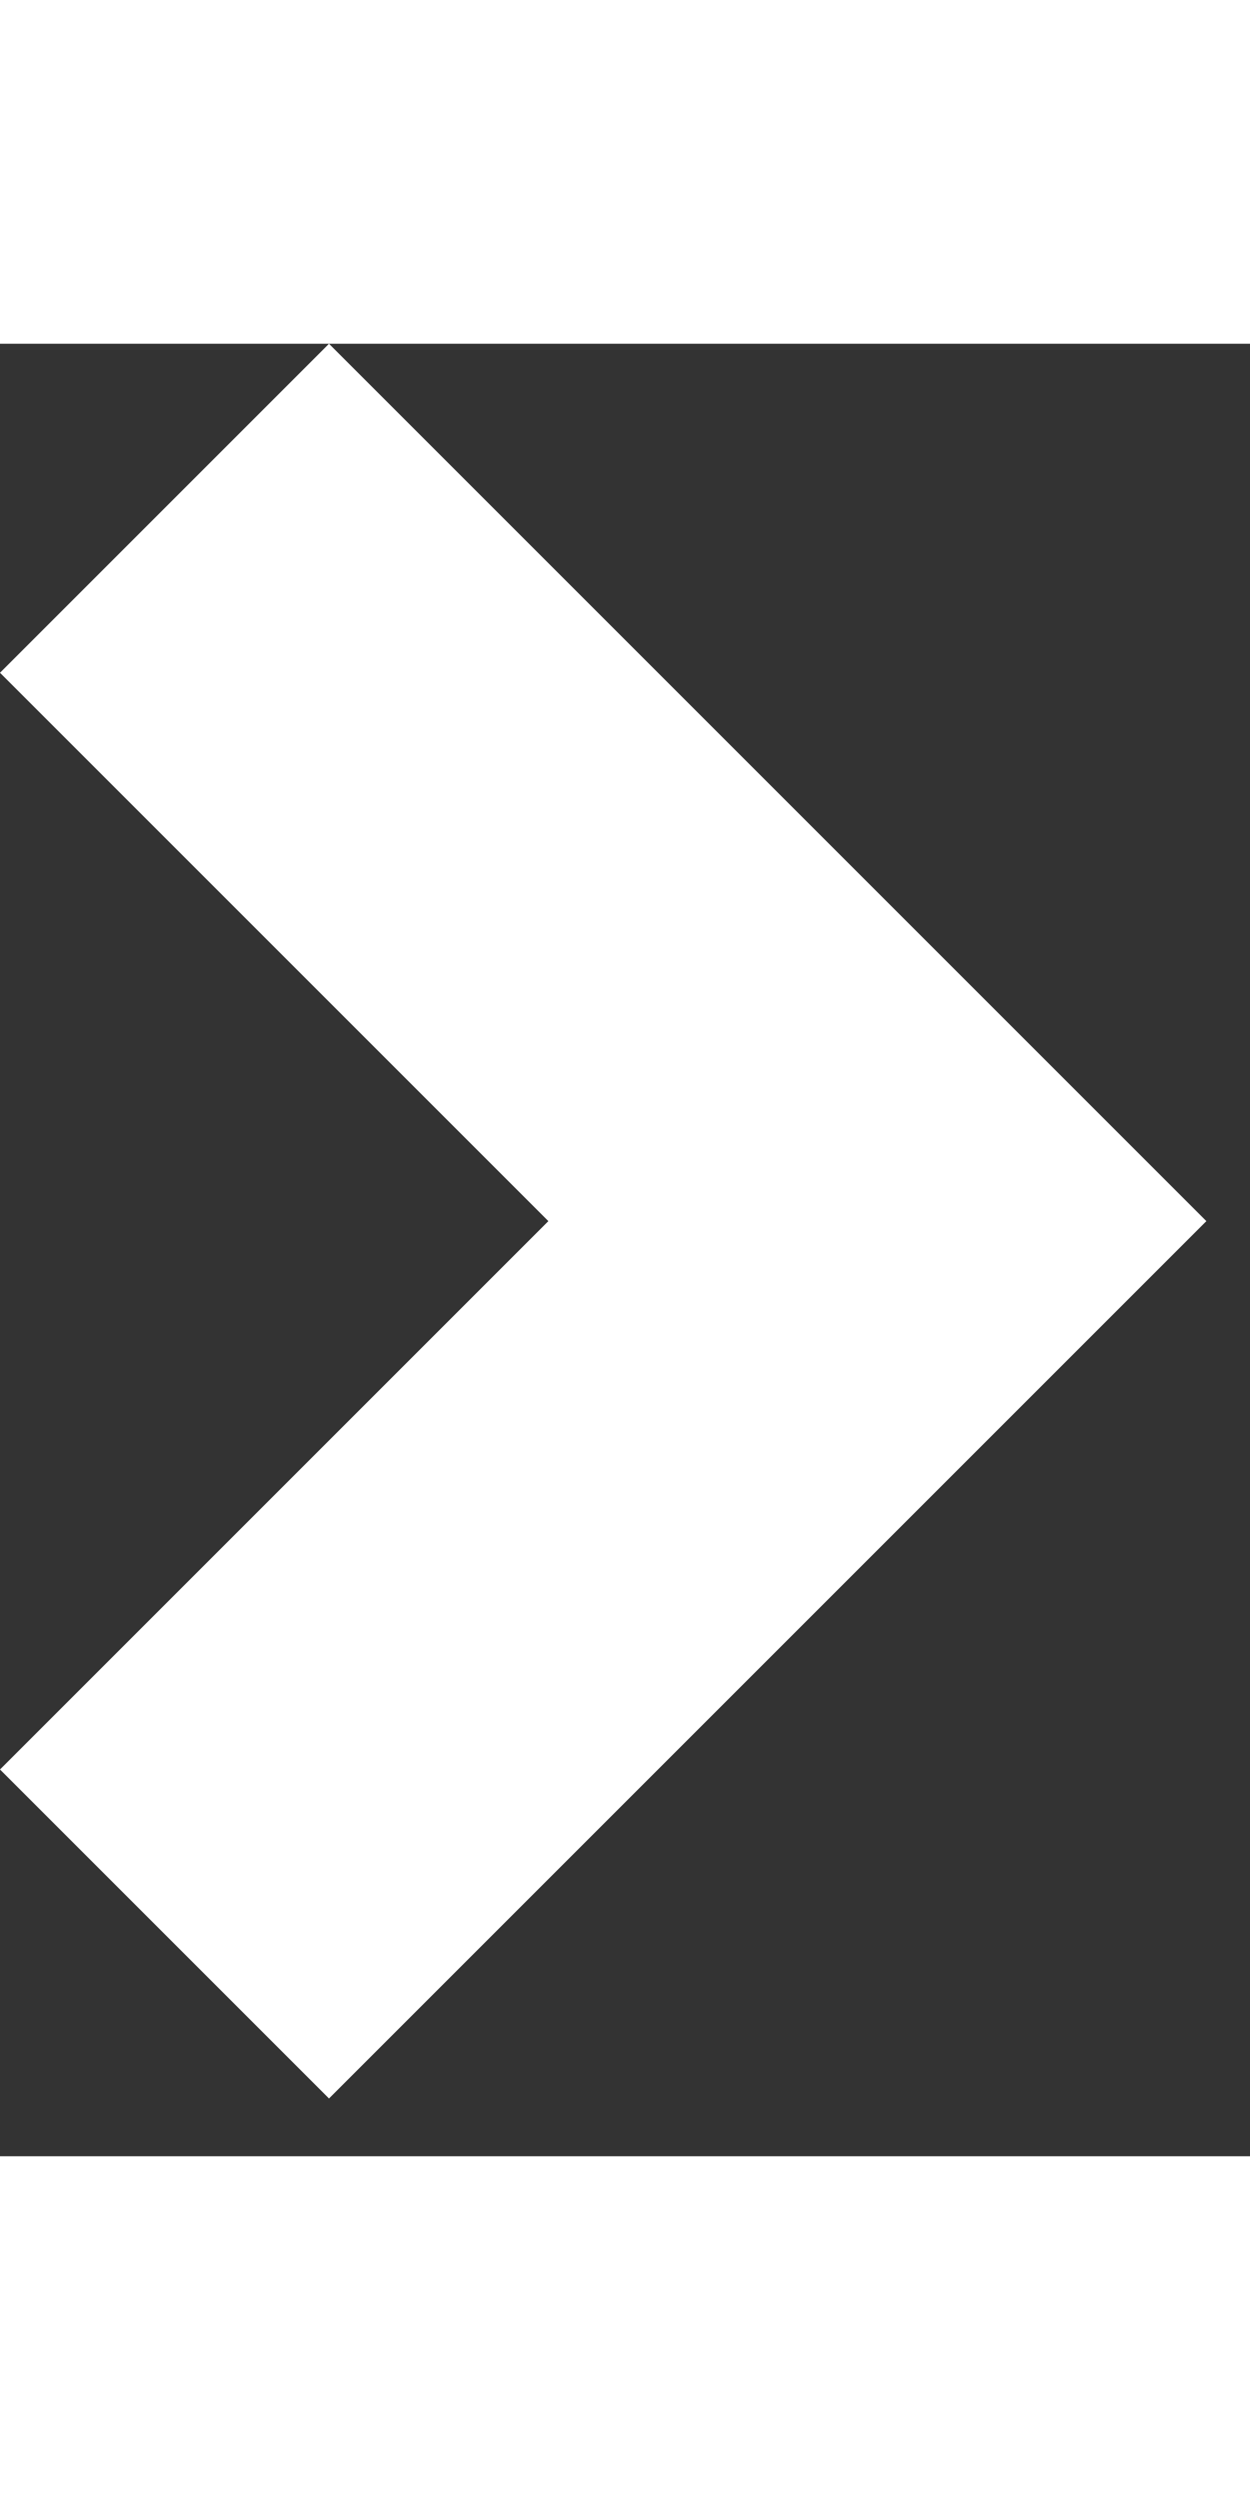 <svg width="10" height="20" viewBox="0 0 20 29" fill="none" xmlns="http://www.w3.org/2000/svg">
<rect x="0" y="0" width="20" height="29" fill="#333333" stroke="none"/>
<path d="M5.264 0L0 5.264L8.774 14.038L0 22.812L5.264 28.076L19.302 14.038L5.264 0Z" fill="white"/>
</svg>
